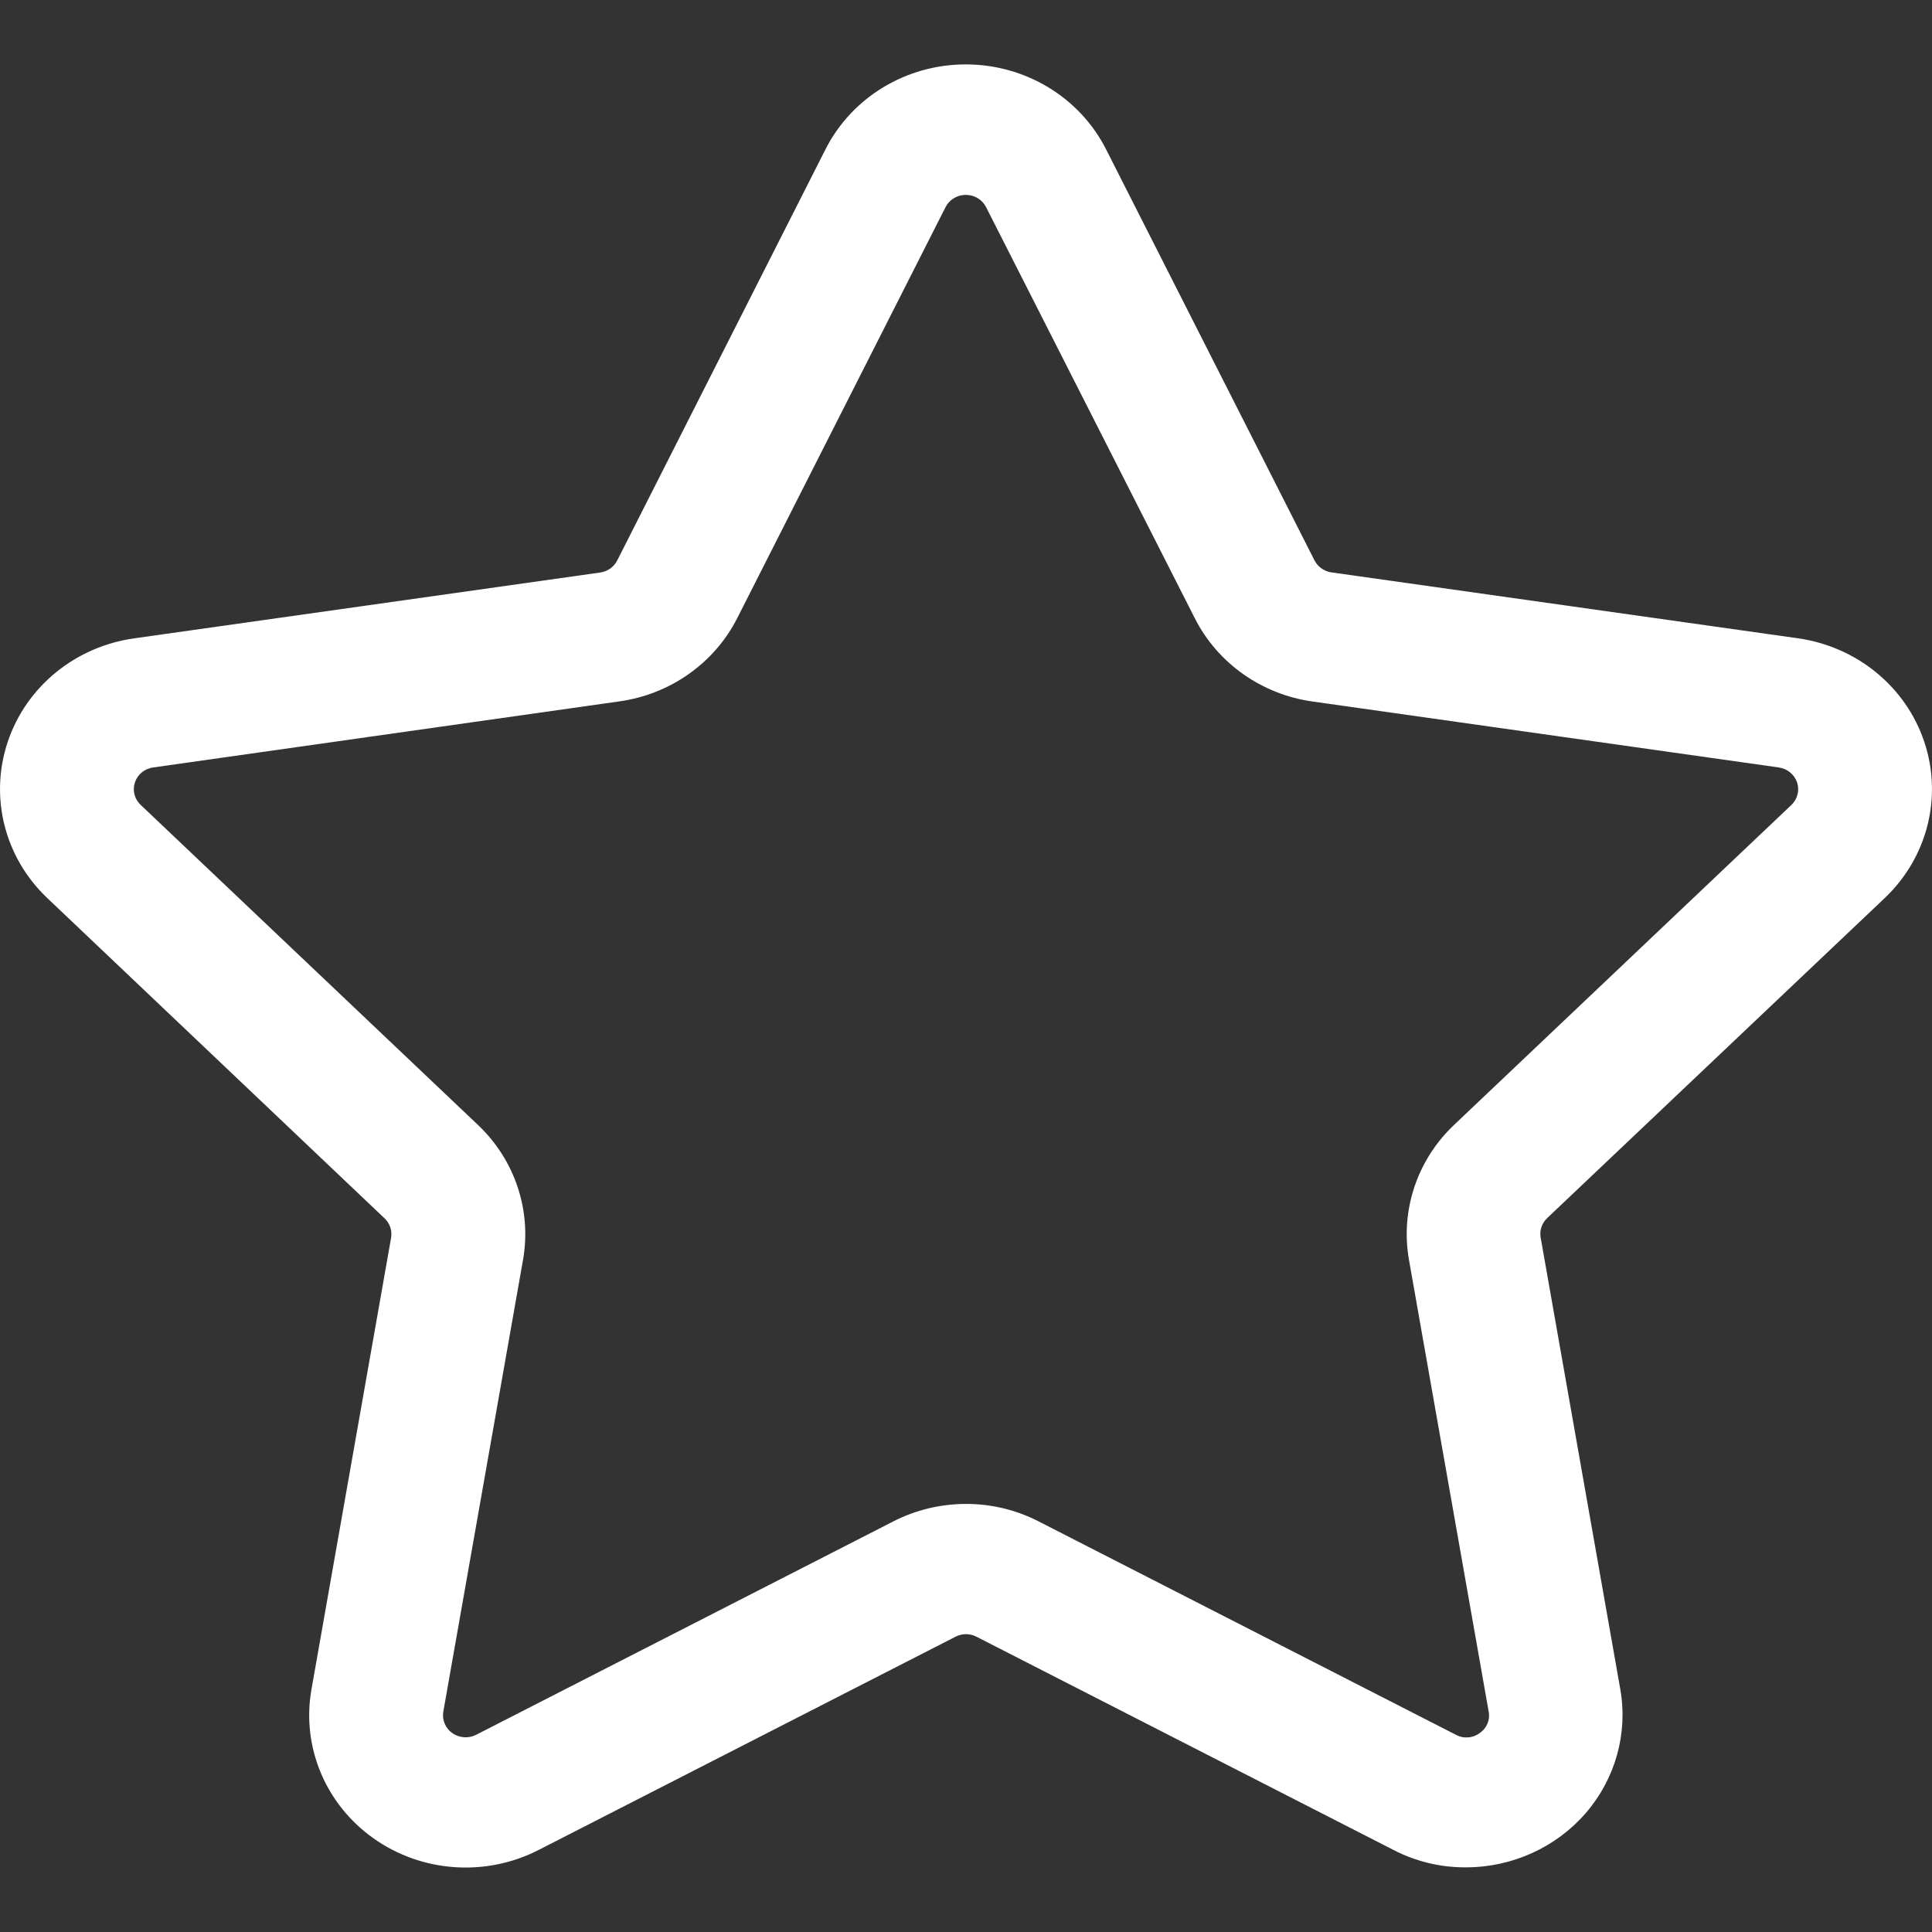 <svg xmlns="http://www.w3.org/2000/svg" width="30" height="30" viewBox="0 0 30 30"><rect x="0" y="0" width="30" height="30" fill="#333333" stroke="none"/><defs><clipPath id="a"><path d="M30,0 L30,30 L0,30 L0,0 L30,0 Z"/></clipPath><clipPath id="b"><path d="M14.996,0 C15.921,0 16.766,0.511 17.175,1.319 L20.411,7.701 C20.463,7.802 20.561,7.872 20.675,7.888 L27.916,8.911 C28.832,9.04 29.594,9.663 29.88,10.519 C30.167,11.375 29.929,12.315 29.267,12.944 L24.027,17.912 C23.943,17.99 23.904,18.104 23.923,18.216 L25.16,25.231 C25.28,25.917 25.084,26.62 24.624,27.153 C24.163,27.685 23.485,27.994 22.77,27.996 C22.377,28 21.988,27.907 21.64,27.727 L15.163,24.415 C15.061,24.362 14.939,24.362 14.837,24.415 L8.362,27.727 C7.543,28.146 6.551,28.077 5.803,27.548 C5.054,27.019 4.68,26.122 4.836,25.235 L6.073,18.22 C6.092,18.108 6.053,17.994 5.969,17.916 L0.734,12.945 C0.071,12.317 -0.167,11.376 0.12,10.52 C0.406,9.663 1.169,9.04 2.085,8.912 L9.32,7.89 C9.434,7.874 9.533,7.804 9.584,7.703 L12.818,1.319 C13.227,0.511 14.071,0 14.996,0 Z M14.997,2.026 C14.863,2.026 14.741,2.1 14.682,2.217 L11.448,8.598 C11.094,9.296 10.41,9.78 9.618,9.891 L2.379,10.917 C2.246,10.935 2.136,11.025 2.095,11.149 C2.054,11.273 2.088,11.409 2.185,11.499 L7.423,16.469 C7.995,17.012 8.256,17.794 8.122,18.56 L6.884,25.577 C6.861,25.705 6.916,25.835 7.024,25.912 C7.133,25.988 7.277,25.998 7.395,25.937 L13.87,22.625 C14.218,22.446 14.606,22.353 15,22.353 C15.394,22.352 15.782,22.446 16.131,22.626 L22.606,25.937 C22.723,26.002 22.869,25.992 22.976,25.911 C23.087,25.837 23.142,25.705 23.116,25.577 L21.878,18.56 C21.744,17.794 22.005,17.012 22.577,16.469 L27.817,11.499 C27.912,11.409 27.946,11.273 27.905,11.149 C27.863,11.026 27.753,10.936 27.621,10.917 L20.381,9.893 C19.59,9.782 18.906,9.298 18.553,8.6 L15.312,2.217 C15.253,2.1 15.131,2.026 14.997,2.026 Z"/></clipPath></defs><g clip-path="url(#a)"><g clip-path="url(#b)" transform="translate(0 1)"><polygon fill="#FFF" points="0 0 30 0 30 28 0 28 0 0"/></g></g></svg>
